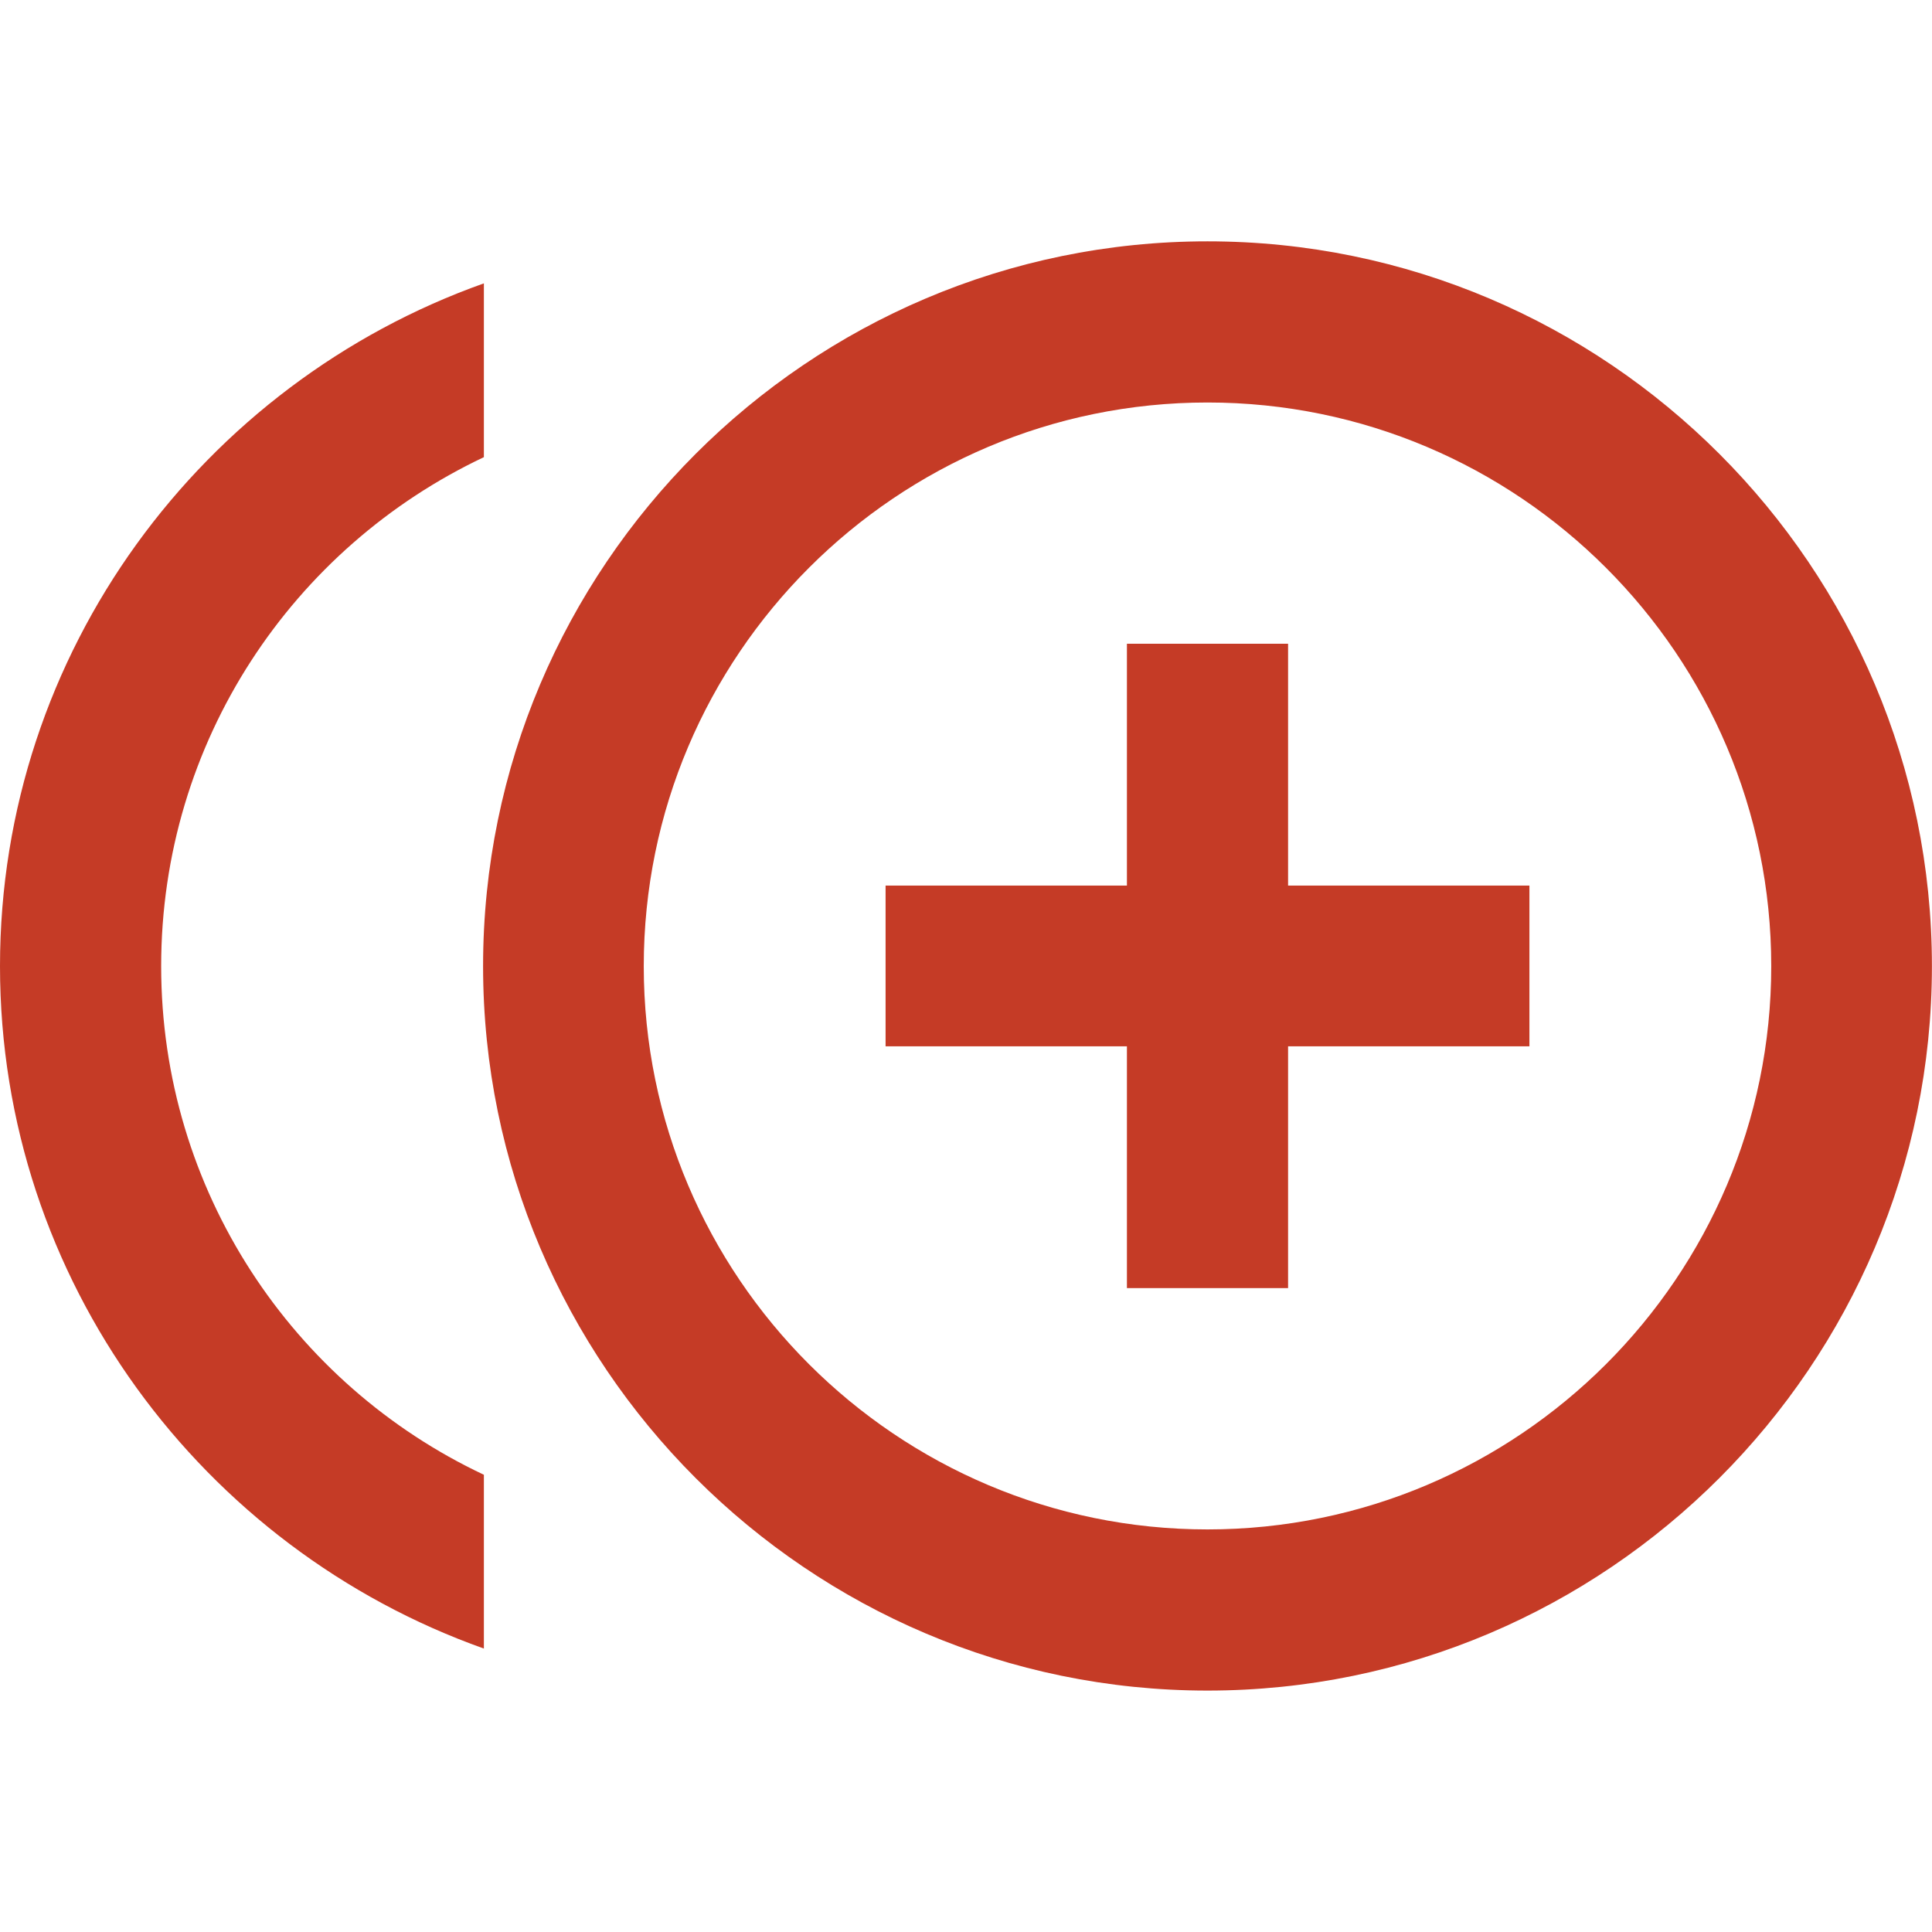 <?xml version="1.0" encoding="utf-8"?>
<!DOCTYPE svg PUBLIC "-//W3C//DTD SVG 1.1//EN" "http://www.w3.org/Graphics/SVG/1.1/DTD/svg11.dtd">
<svg xmlns="http://www.w3.org/2000/svg" xmlns:xlink="http://www.w3.org/1999/xlink" version="1.1" baseProfile="full" width="24" height="24" viewBox="0 0 24.00 24.00" enable-background="new 0 0 24.00 24.00" xml:space="preserve">
	<path fill="#C53B26" fill-opacity="1" stroke-width="0.2" stroke-linejoin="round" d="M 16.001,7.997L 13.999,7.997L 13.999,11.001L 11.001,11.001L 11.001,12.998L 13.999,12.998L 13.999,16.001L 16.001,16.001L 16.001,12.998L 18.999,12.998L 18.999,11.001L 16.001,11.001M 2.002,12.002C 2.002,9.209 3.638,6.801 6.011,5.679L 6.011,3.52C 2.52,4.761 0,8.091 0,12.002C 0,15.909 2.52,19.239 6.011,20.479L 6.011,18.32C 3.638,17.203 2.002,14.79 2.002,12.002 Z M 15,2.998C 10.039,2.998 6.001,7.041 6.001,12.002C 6.001,16.957 10.039,21.001 15,21.001C 19.961,21.001 23.999,16.957 23.999,12.002C 23.999,7.041 19.961,2.998 15,2.998 Z M 15,18.999C 11.137,18.999 7.997,15.859 7.997,12.002C 7.997,8.14 11.137,5 15,5C 18.863,5 22.003,8.14 22.003,12.002C 22.003,15.859 18.863,18.999 15,18.999 Z "/>
</svg>
